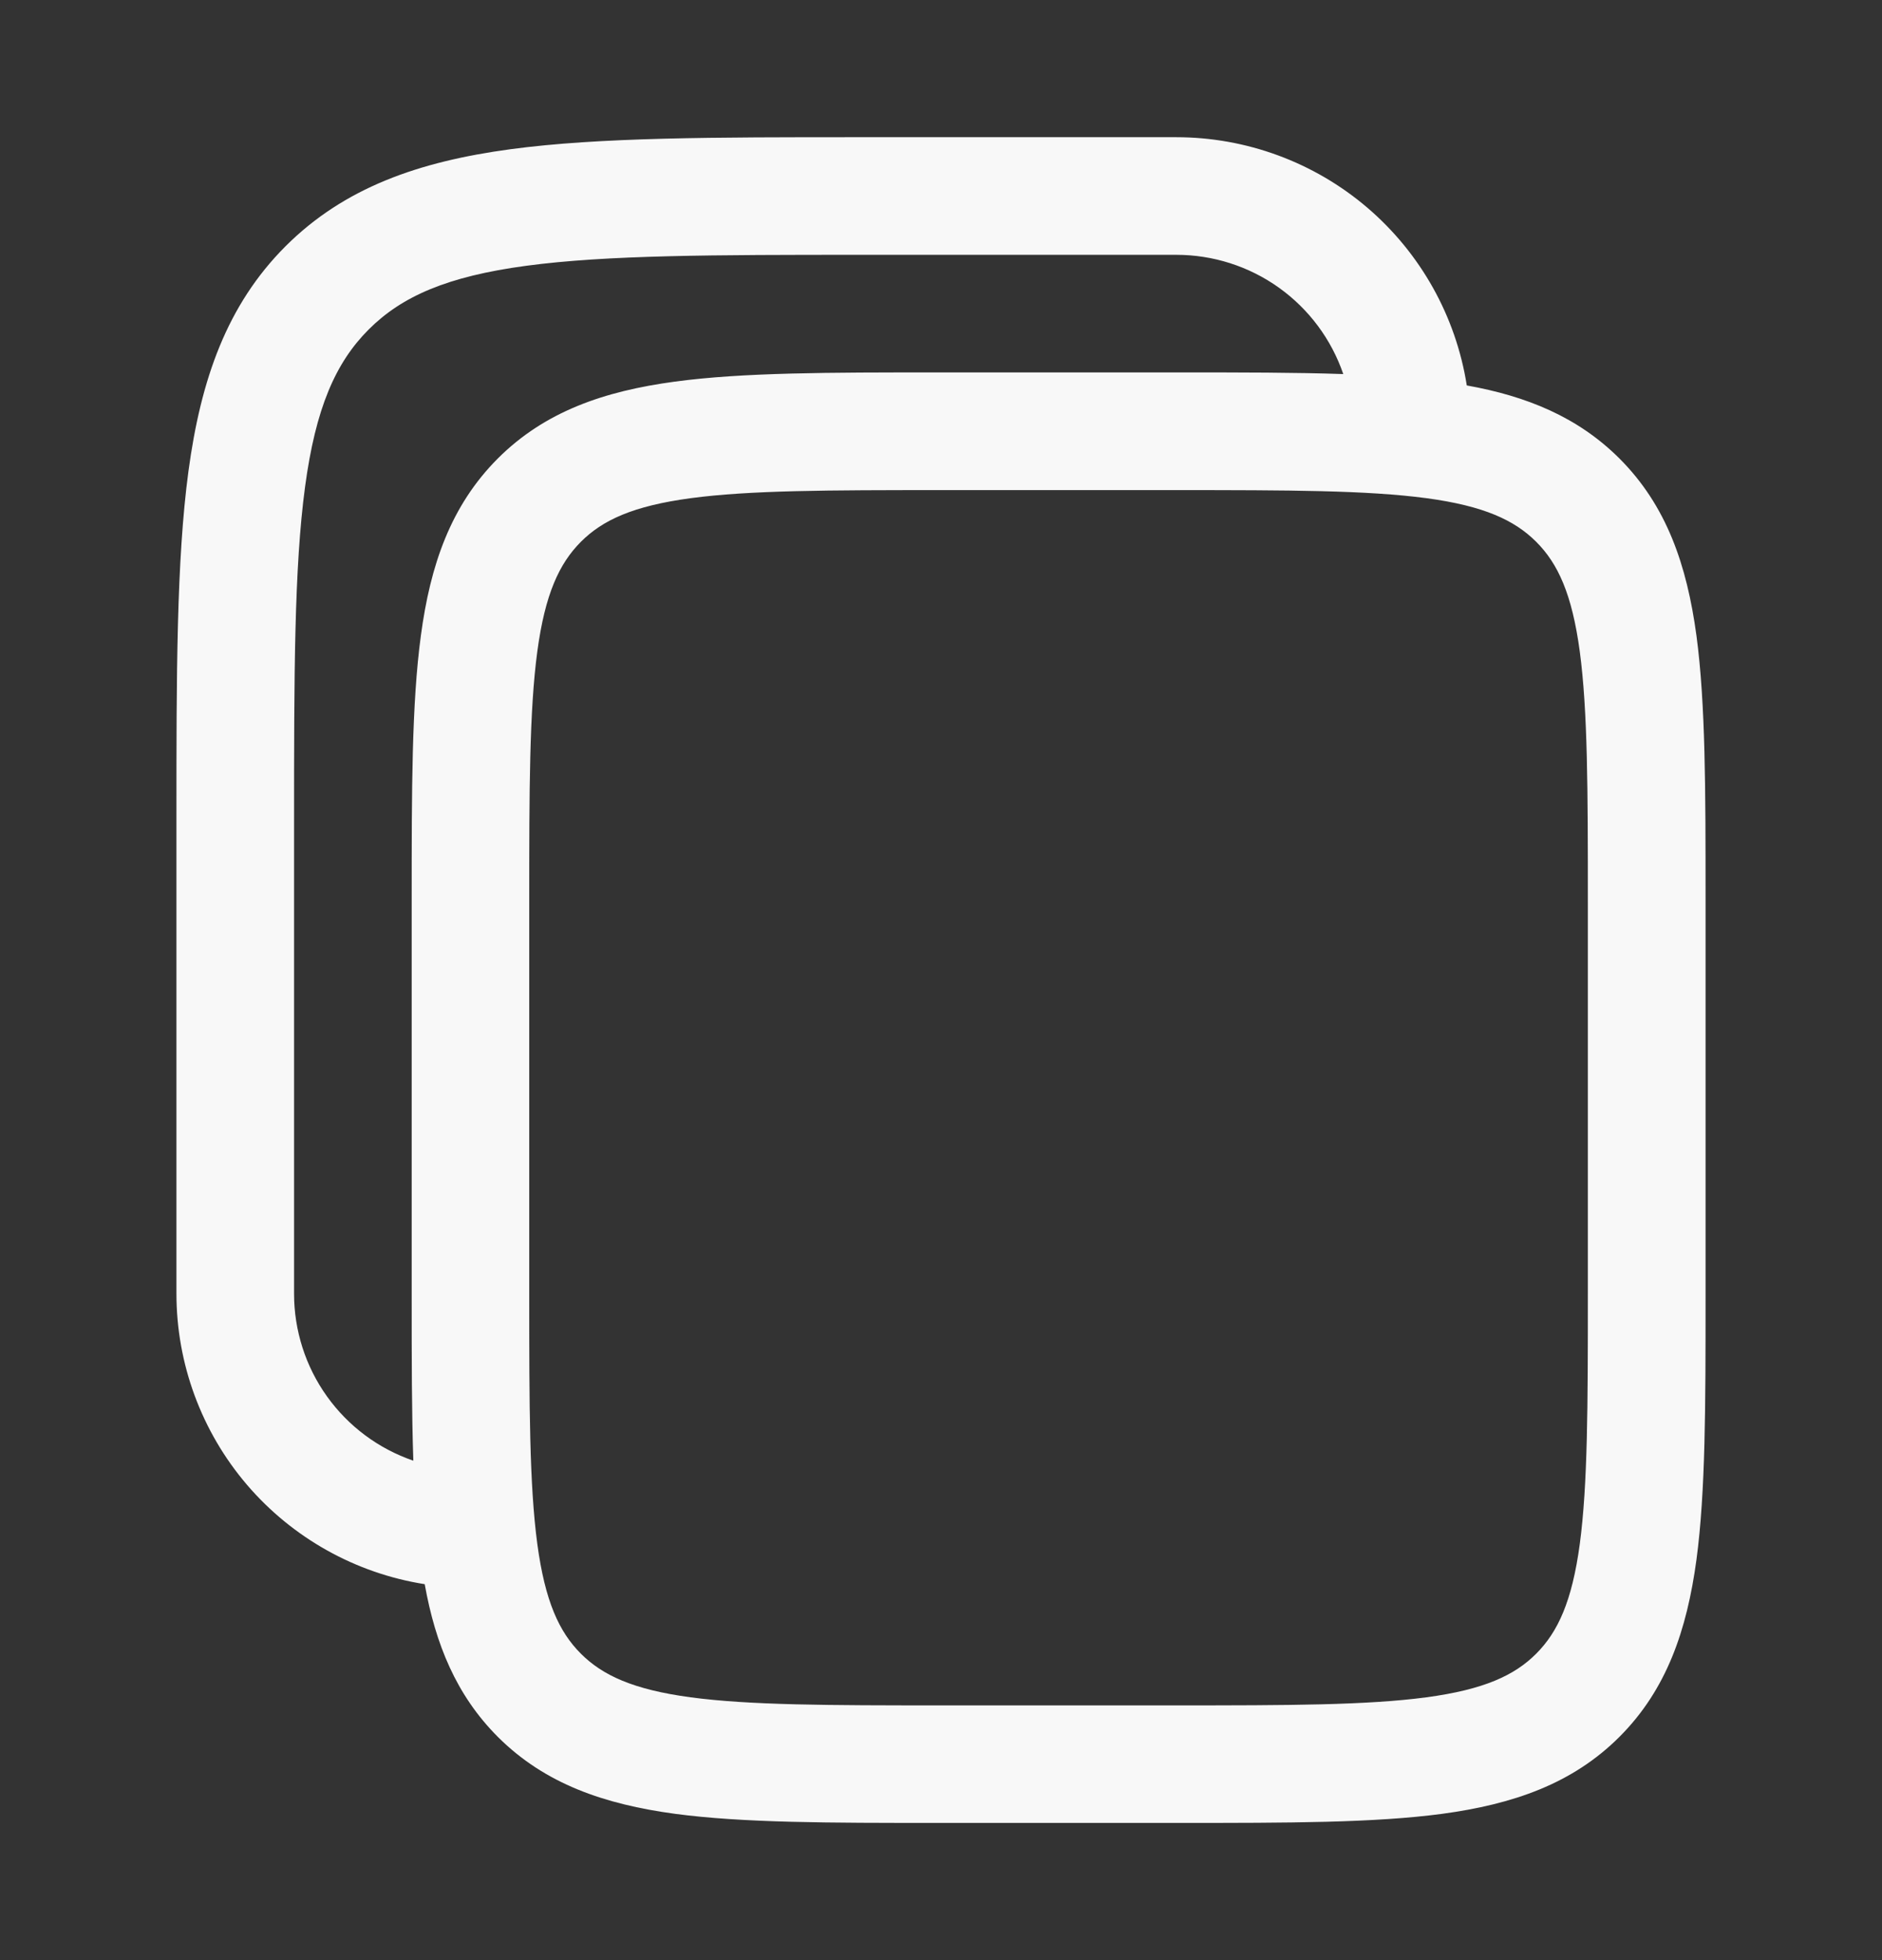 <svg width="24" height="25" viewBox="0 0 24 25" fill="none" xmlns="http://www.w3.org/2000/svg">
<rect x="0" y="0" width="24" height="25" fill="#333333" stroke="none"/>
<path fill-rule="evenodd" clip-rule="evenodd" d="M15 1.75H10.944C9.106 1.75 7.65 1.75 6.511 1.903C5.339 2.061 4.39 2.393 3.641 3.141C2.893 3.89 2.561 4.839 2.403 6.011C2.25 7.151 2.25 8.606 2.25 10.444V16.5C2.25 17.393 2.569 18.258 3.149 18.937C3.73 19.616 4.534 20.066 5.416 20.205C5.553 20.969 5.818 21.621 6.348 22.152C6.95 22.754 7.708 23.012 8.608 23.134C9.475 23.25 10.578 23.25 11.945 23.25H15.055C16.422 23.25 17.525 23.25 18.392 23.134C19.292 23.012 20.05 22.754 20.652 22.152C21.254 21.55 21.512 20.792 21.634 19.892C21.75 19.025 21.75 17.922 21.75 16.555V11.445C21.75 10.078 21.75 8.975 21.634 8.108C21.512 7.208 21.254 6.45 20.652 5.848C20.121 5.318 19.469 5.053 18.705 4.916C18.566 4.034 18.116 3.23 17.437 2.649C16.758 2.069 15.893 1.75 15 1.75ZM17.13 4.771C16.978 4.327 16.691 3.942 16.309 3.669C15.927 3.396 15.469 3.25 15 3.25H11C9.093 3.25 7.739 3.252 6.71 3.39C5.705 3.525 5.125 3.779 4.702 4.202C4.279 4.625 4.025 5.205 3.89 6.211C3.752 7.239 3.75 8.593 3.75 10.5V16.5C3.75 16.969 3.896 17.427 4.169 17.809C4.442 18.191 4.827 18.478 5.271 18.63C5.25 18.02 5.25 17.33 5.25 16.555V11.445C5.25 10.078 5.25 8.975 5.367 8.108C5.487 7.208 5.747 6.45 6.348 5.848C6.95 5.246 7.708 4.988 8.608 4.867C9.475 4.75 10.578 4.75 11.945 4.75H15.055C15.83 4.75 16.52 4.75 17.13 4.771ZM7.408 6.91C7.685 6.633 8.073 6.453 8.808 6.354C9.562 6.253 10.564 6.251 11.999 6.251H14.999C16.434 6.251 17.435 6.253 18.191 6.354C18.925 6.453 19.313 6.634 19.59 6.91C19.867 7.187 20.047 7.575 20.146 8.31C20.247 9.064 20.249 10.066 20.249 11.501V16.501C20.249 17.936 20.247 18.937 20.146 19.693C20.047 20.427 19.866 20.815 19.59 21.092C19.313 21.369 18.925 21.549 18.19 21.648C17.435 21.749 16.434 21.751 14.999 21.751H11.999C10.564 21.751 9.562 21.749 8.807 21.648C8.073 21.549 7.685 21.368 7.408 21.092C7.131 20.815 6.951 20.427 6.852 19.692C6.751 18.937 6.749 17.936 6.749 16.501V11.501C6.749 10.066 6.751 9.064 6.852 8.309C6.951 7.575 7.132 7.187 7.408 6.91Z" fill="#F8F8F8"/>
</svg>
